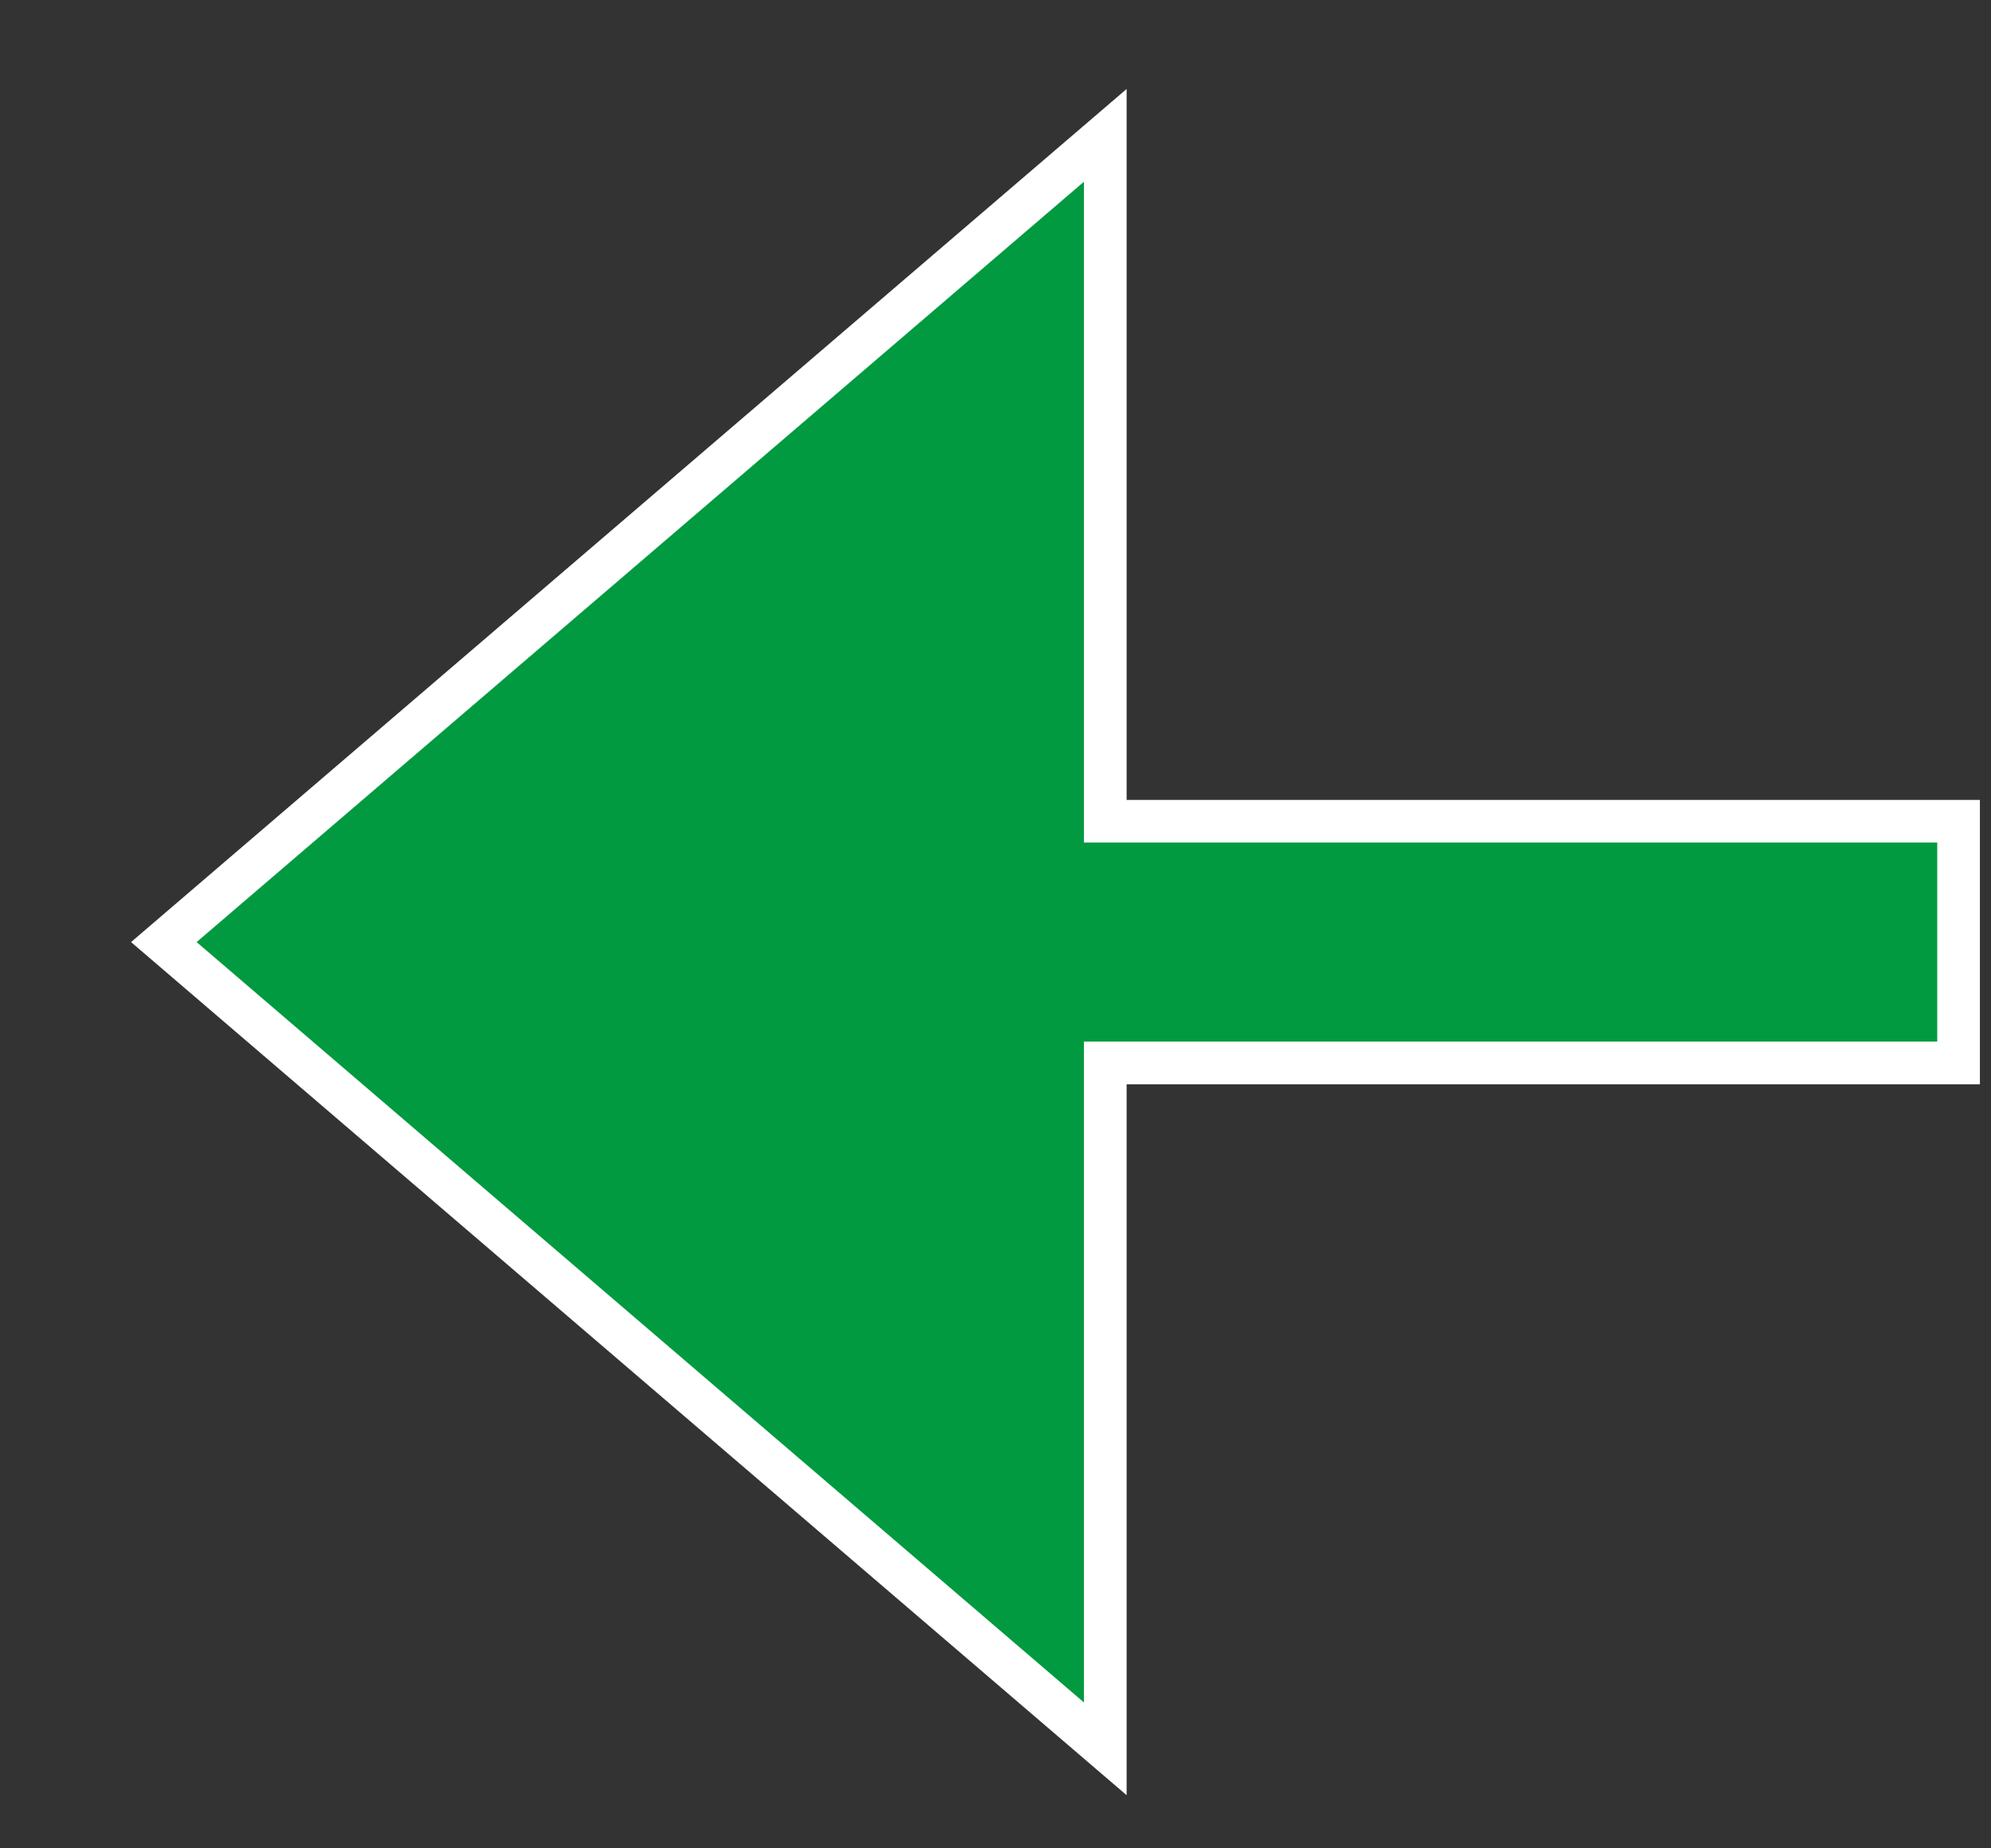 <svg width="14" height="13" viewBox="0 0 14 13" fill="none" xmlns="http://www.w3.org/2000/svg">
<rect x="0" y="0" width="14" height="13" fill="#333333" stroke="none"/>
<path d="M7.922 5.776H7.772V5.626V0.952L1.152 6.626L7.772 12.3V7.626V7.476H7.922H13.772V5.776H7.922Z" fill="#019A40" stroke="white" stroke-width="0.3"/>
</svg>
